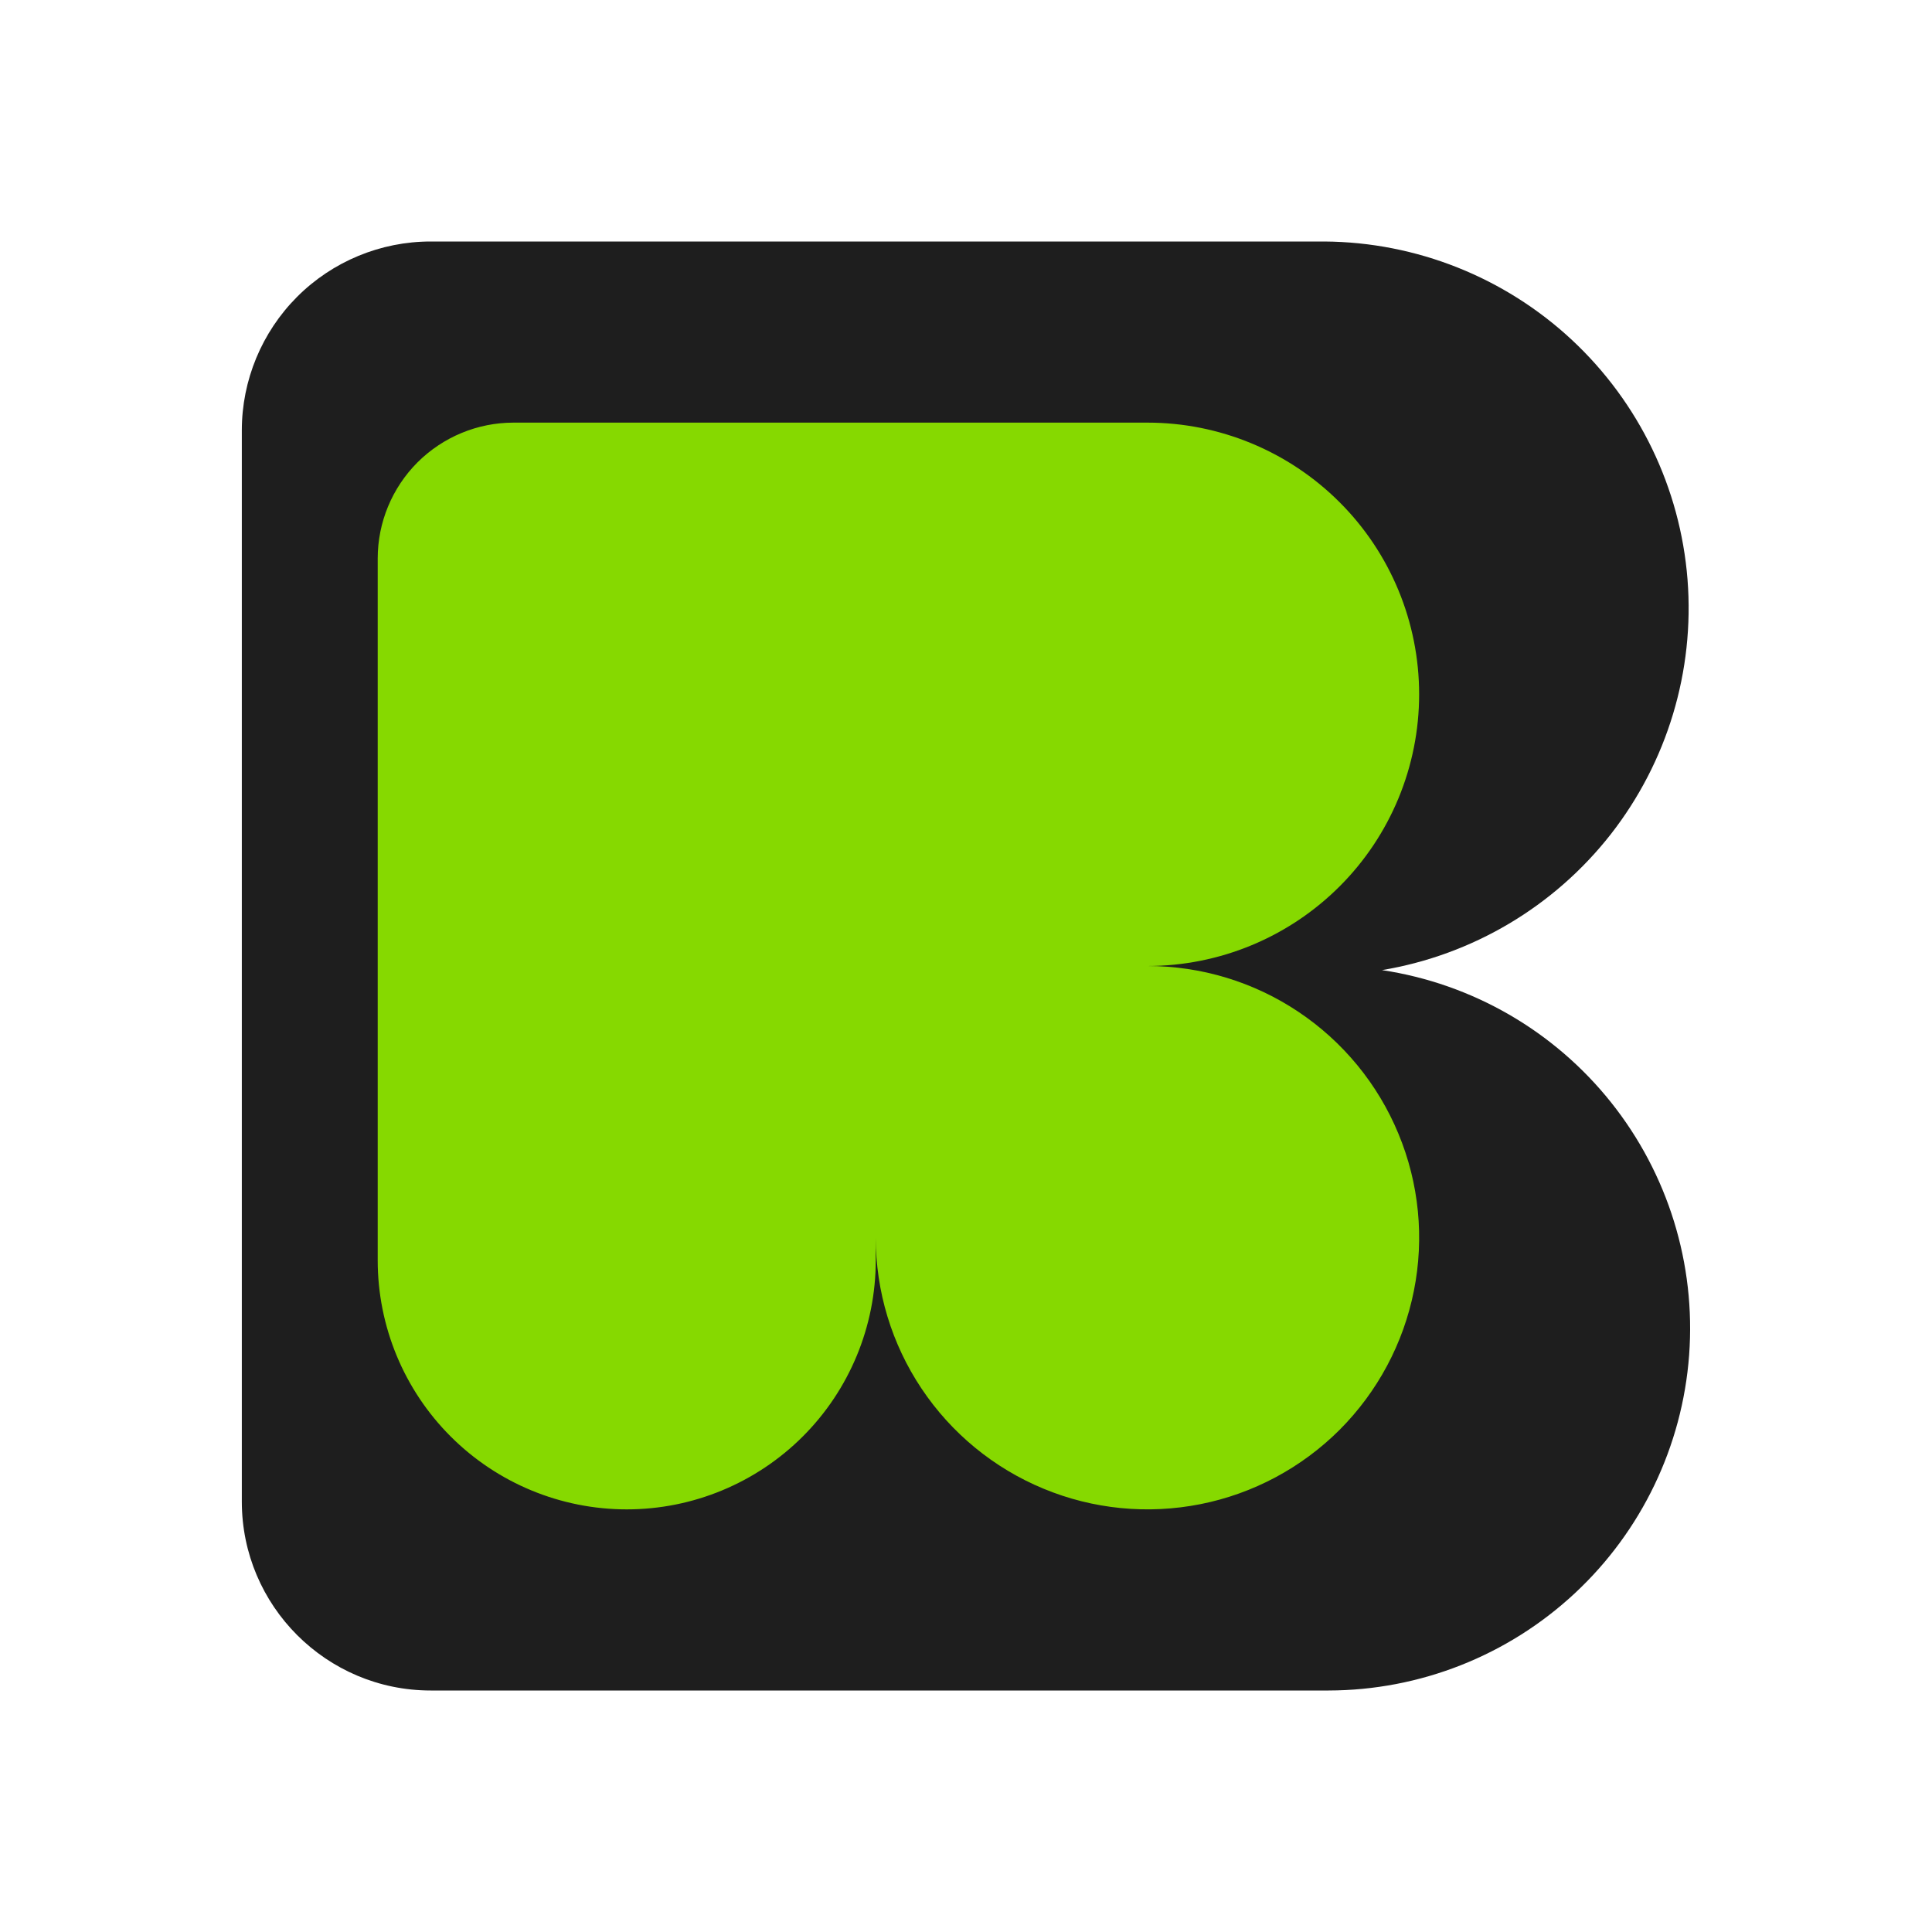 <svg width="24" height="24" viewBox="0 0 24 24" fill="none" xmlns="http://www.w3.org/2000/svg">
<path d="M5.35 3C4.728 3 4.131 3.247 3.691 3.687C3.252 4.127 3.004 4.724 3.004 5.346V18.654C3.004 19.948 4.056 21 5.35 21H16.504C17.639 20.998 18.73 20.567 19.561 19.794C20.391 19.022 20.899 17.964 20.983 16.833C21.067 15.702 20.72 14.581 20.013 13.694C19.306 12.807 18.29 12.22 17.168 12.051C18.293 11.863 19.307 11.261 20.01 10.363C20.712 9.464 21.052 8.335 20.963 7.198C20.873 6.061 20.36 4.999 19.525 4.221C18.69 3.444 17.594 3.008 16.454 3H5.35Z" fill="#1E1E1E"/>
<path d="M4.692 6.938C4.692 6.49 4.87 6.061 5.186 5.744C5.503 5.428 5.932 5.25 6.379 5.25H14.254C15.149 5.25 16.008 5.606 16.641 6.239C17.274 6.871 17.629 7.73 17.629 8.625C17.629 9.52 17.274 10.379 16.641 11.011C16.008 11.644 15.149 12 14.254 12C14.922 12 15.575 12.198 16.129 12.569C16.684 12.94 17.117 13.467 17.372 14.084C17.628 14.7 17.695 15.379 17.564 16.034C17.434 16.688 17.113 17.289 16.641 17.762C16.169 18.233 15.568 18.555 14.913 18.685C14.258 18.815 13.579 18.749 12.963 18.493C12.346 18.238 11.819 17.805 11.448 17.25C11.077 16.695 10.879 16.043 10.879 15.375V15.656C10.879 16.477 10.553 17.264 9.973 17.844C9.393 18.424 8.606 18.75 7.786 18.75C6.965 18.75 6.178 18.424 5.598 17.844C5.018 17.264 4.692 16.477 4.692 15.656V6.938Z" fill="#86D900"/>
</svg>
